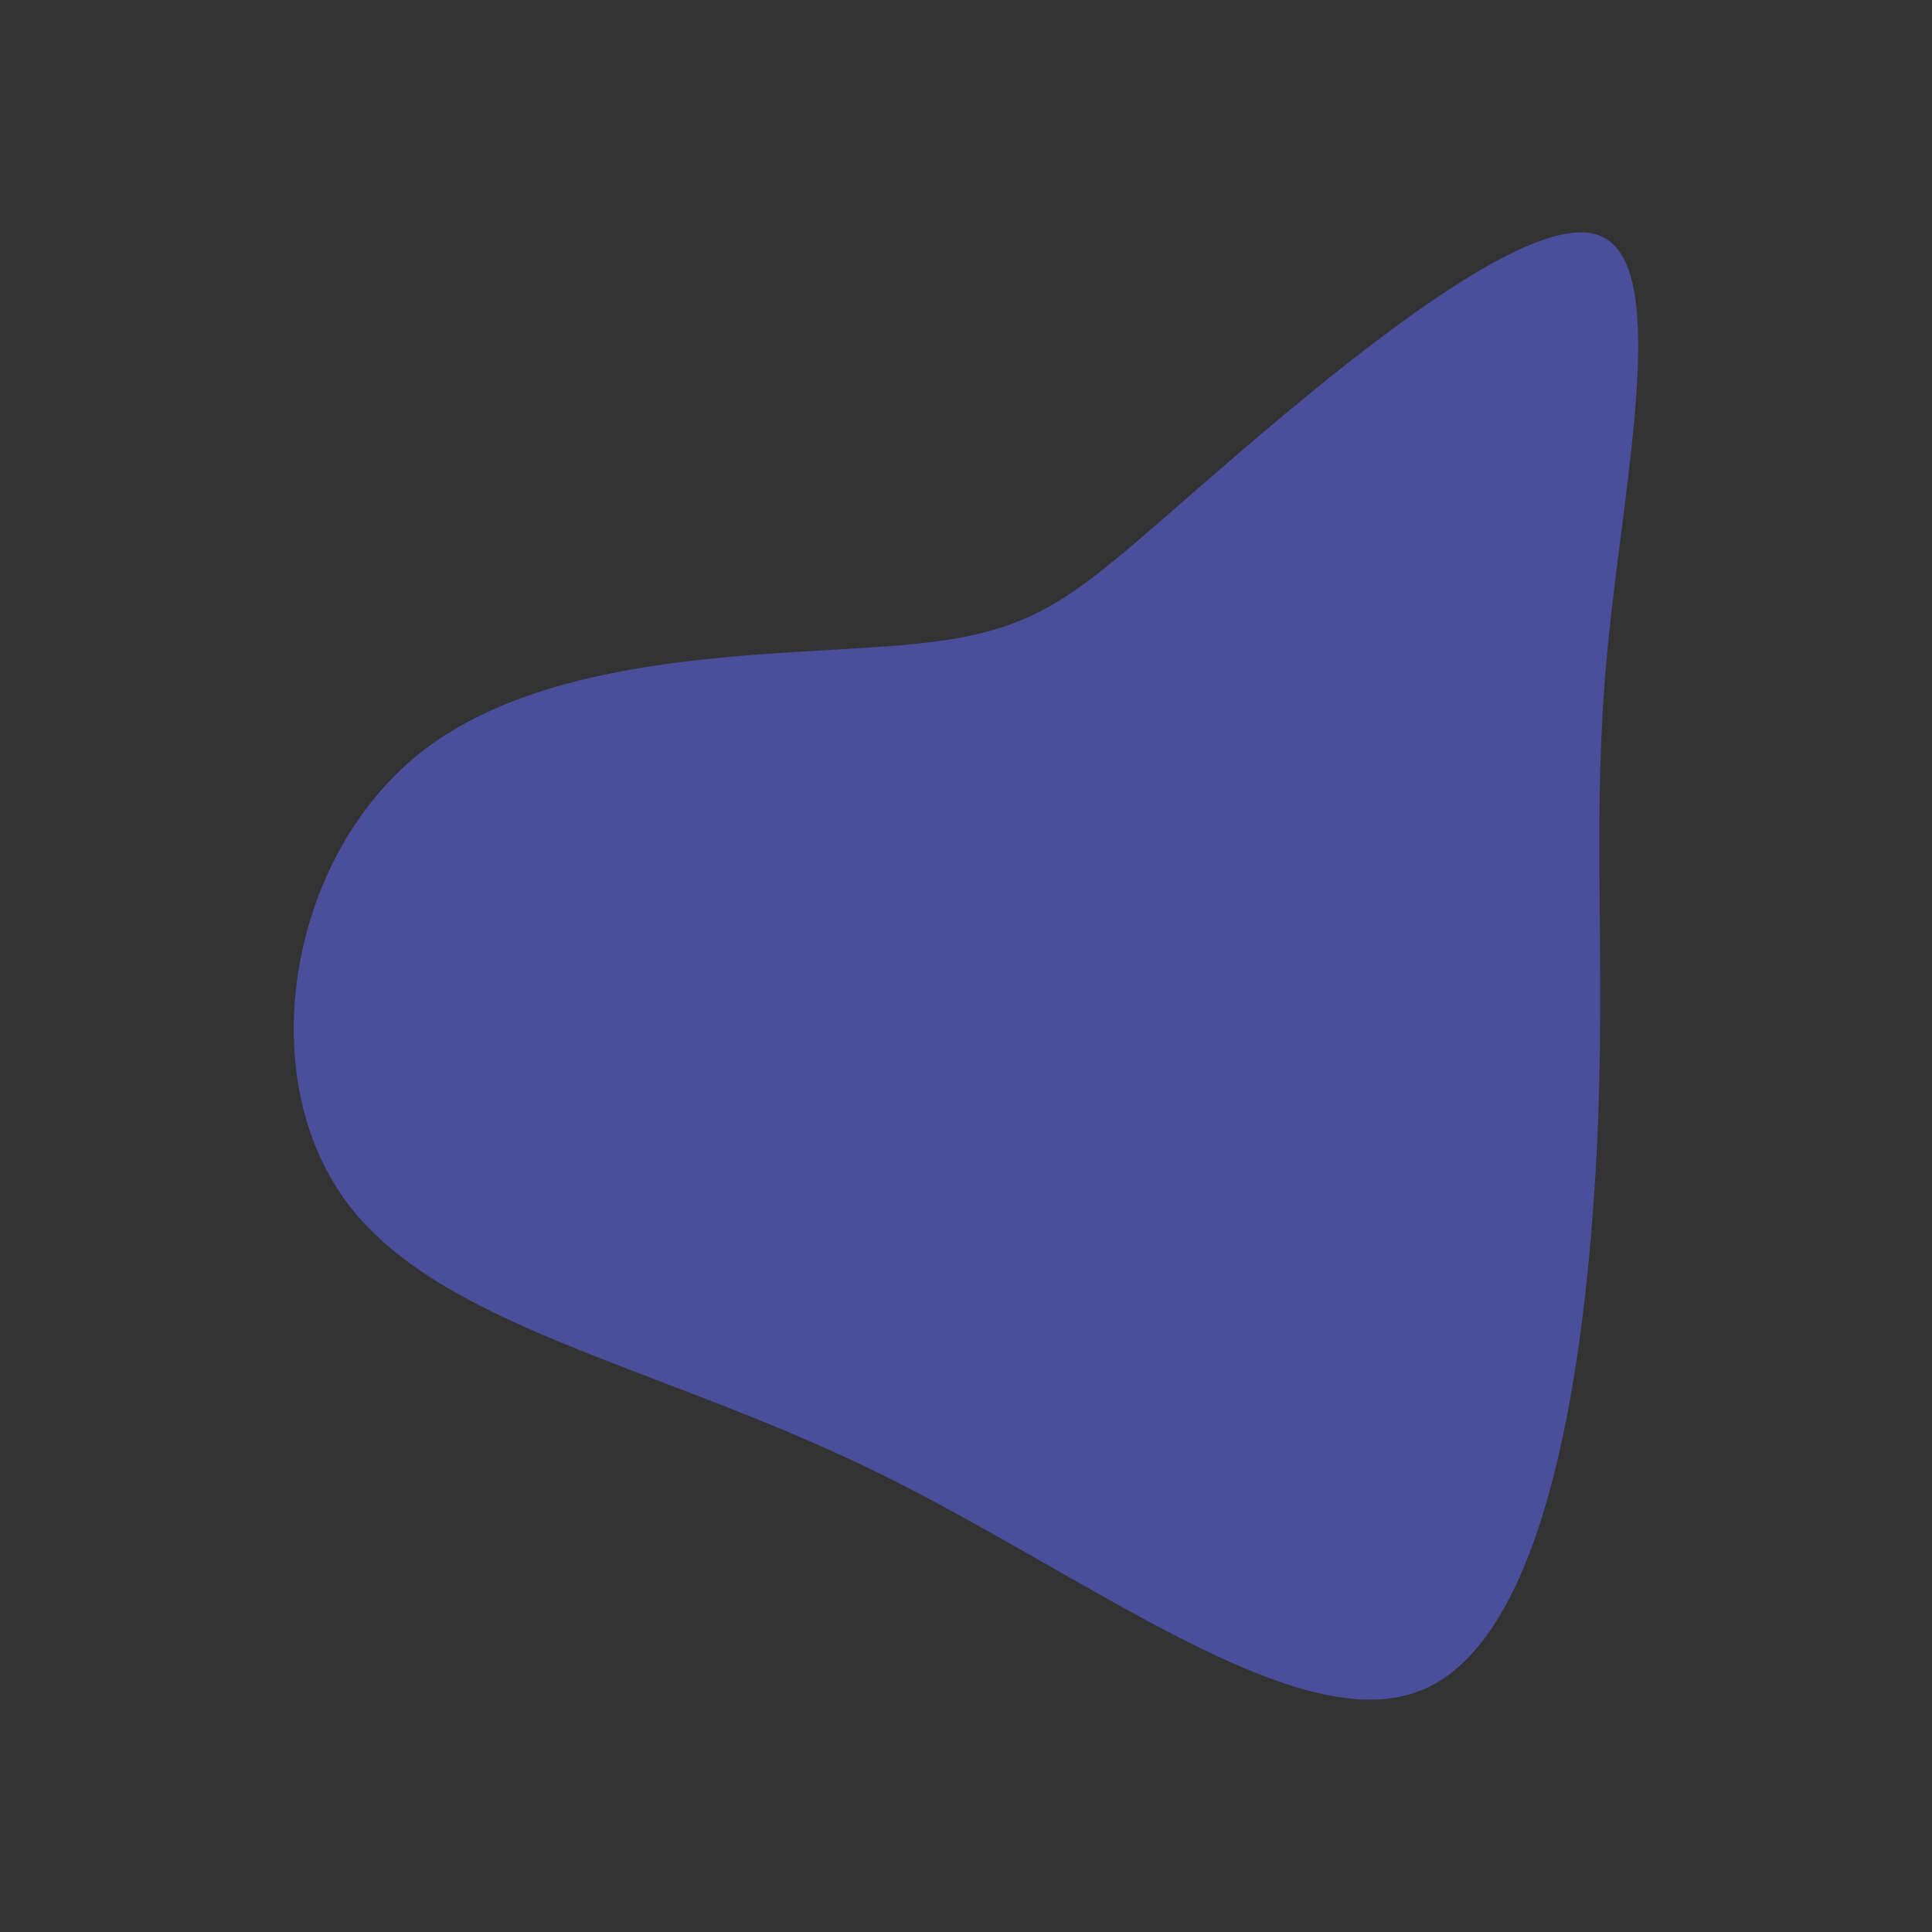 <svg id="visual" viewBox="0 0 300 300" width="300" height="300" xmlns="http://www.w3.org/2000/svg" xmlns:xlink="http://www.w3.org/1999/xlink" version="1.1"><rect x="0" y="0" width="300" height="300" fill="#333333"></rect><g transform="translate(170.608 120.938)"><path d="M77 -84.6C89.3 -81.5 81.6 -47.2 79 -20.1C76.4 7 78.9 27 77.3 58.5C75.6 90.1 69.9 133.1 50.4 141.4C31 149.7 -2.1 123.3 -35.6 107.1C-69.1 90.9 -103 84.9 -117.1 65.3C-131.3 45.6 -125.7 12.2 -105.4 -4C-85.1 -20.1 -50.1 -19 -30.1 -20.8C-10 -22.6 -5 -27.3 13.7 -43.6C32.4 -59.9 64.7 -87.8 77 -84.6" fill="#4B4F9B"></path></g></svg>